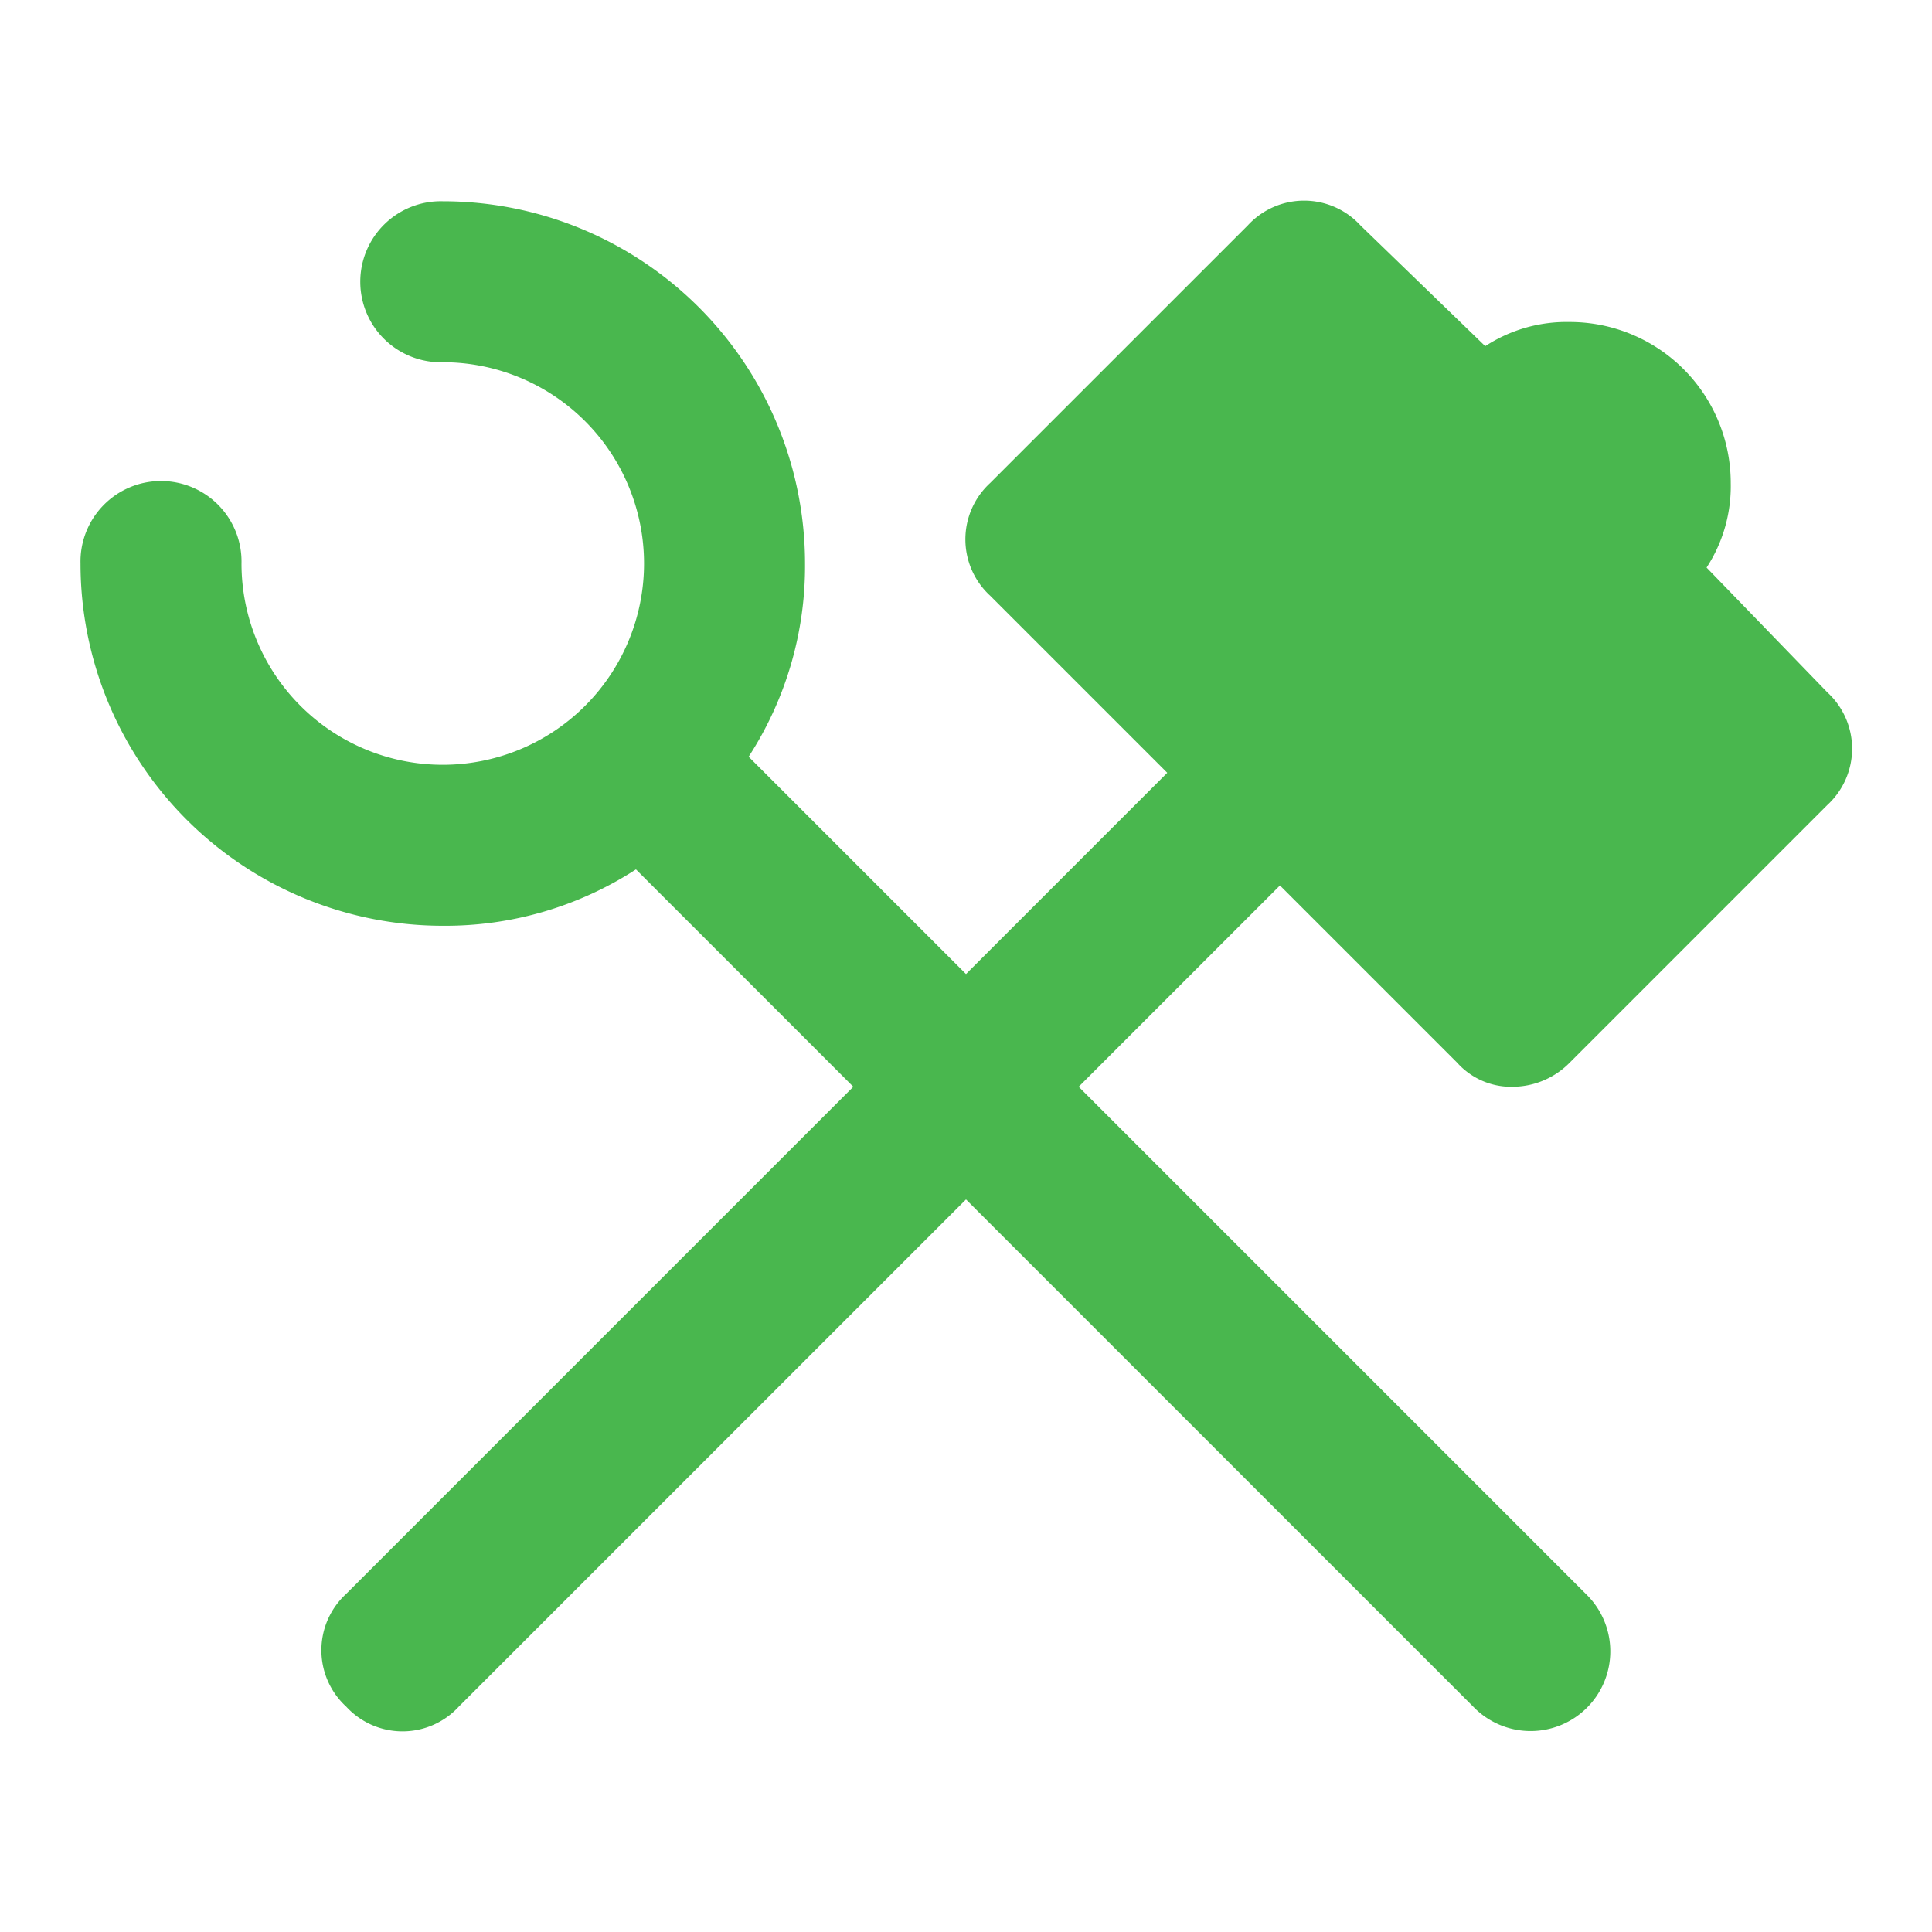 <svg xmlns="http://www.w3.org/2000/svg" xmlns:xlink="http://www.w3.org/1999/xlink" width="40" height="40" viewBox="0 0 40 40">
  <defs>
    <clipPath id="clip-path">
      <rect id="사각형_321" data-name="사각형 321" width="40" height="40" transform="translate(42 752)" fill="#49b74e"/>
    </clipPath>
  </defs>
  <g id="ico-menu-setting" transform="translate(-42 -752)" clip-path="url(#clip-path)">
    <g id="Layer_2" data-name="Layer 2" transform="translate(42 752)">
      <g id="invisible_box" data-name="invisible box">
        <rect id="사각형_354" data-name="사각형 354" width="40" height="40" fill="none"/>
      </g>
      <g id="icons_Q2" data-name="icons Q2">
        <path id="패스_469" data-name="패스 469" d="M30.167,22a1.5,1.5,0,0,0,1.167.5A1.667,1.667,0,0,0,32.5,22l5.333-5.333a1.583,1.583,0,0,0,0-2.333l-2.5-2.583a3.083,3.083,0,0,0,.5-1.75A3.333,3.333,0,0,0,32.5,6.667a3.083,3.083,0,0,0-1.75.5l-2.583-2.5a1.583,1.583,0,0,0-2.333,0L20.5,10a1.583,1.583,0,0,0,0,2.333L24.167,16,20,20.167l-4.5-4.5a7.25,7.25,0,0,0,1.167-4,7.5,7.5,0,0,0-7.5-7.5,1.667,1.667,0,1,0,0,3.333A4.167,4.167,0,1,1,5,11.667a1.667,1.667,0,1,0-3.333,0,7.5,7.5,0,0,0,7.5,7.5,7.25,7.25,0,0,0,4-1.167l4.5,4.5L7.167,33a1.583,1.583,0,0,0,0,2.333,1.583,1.583,0,0,0,2.333,0L20,24.833l10.5,10.5A1.65,1.65,0,1,0,32.833,33l-10.5-10.5L26.5,18.333Z" fill="#49b74e"/>
      </g>
    </g>
  </g>
</svg>

